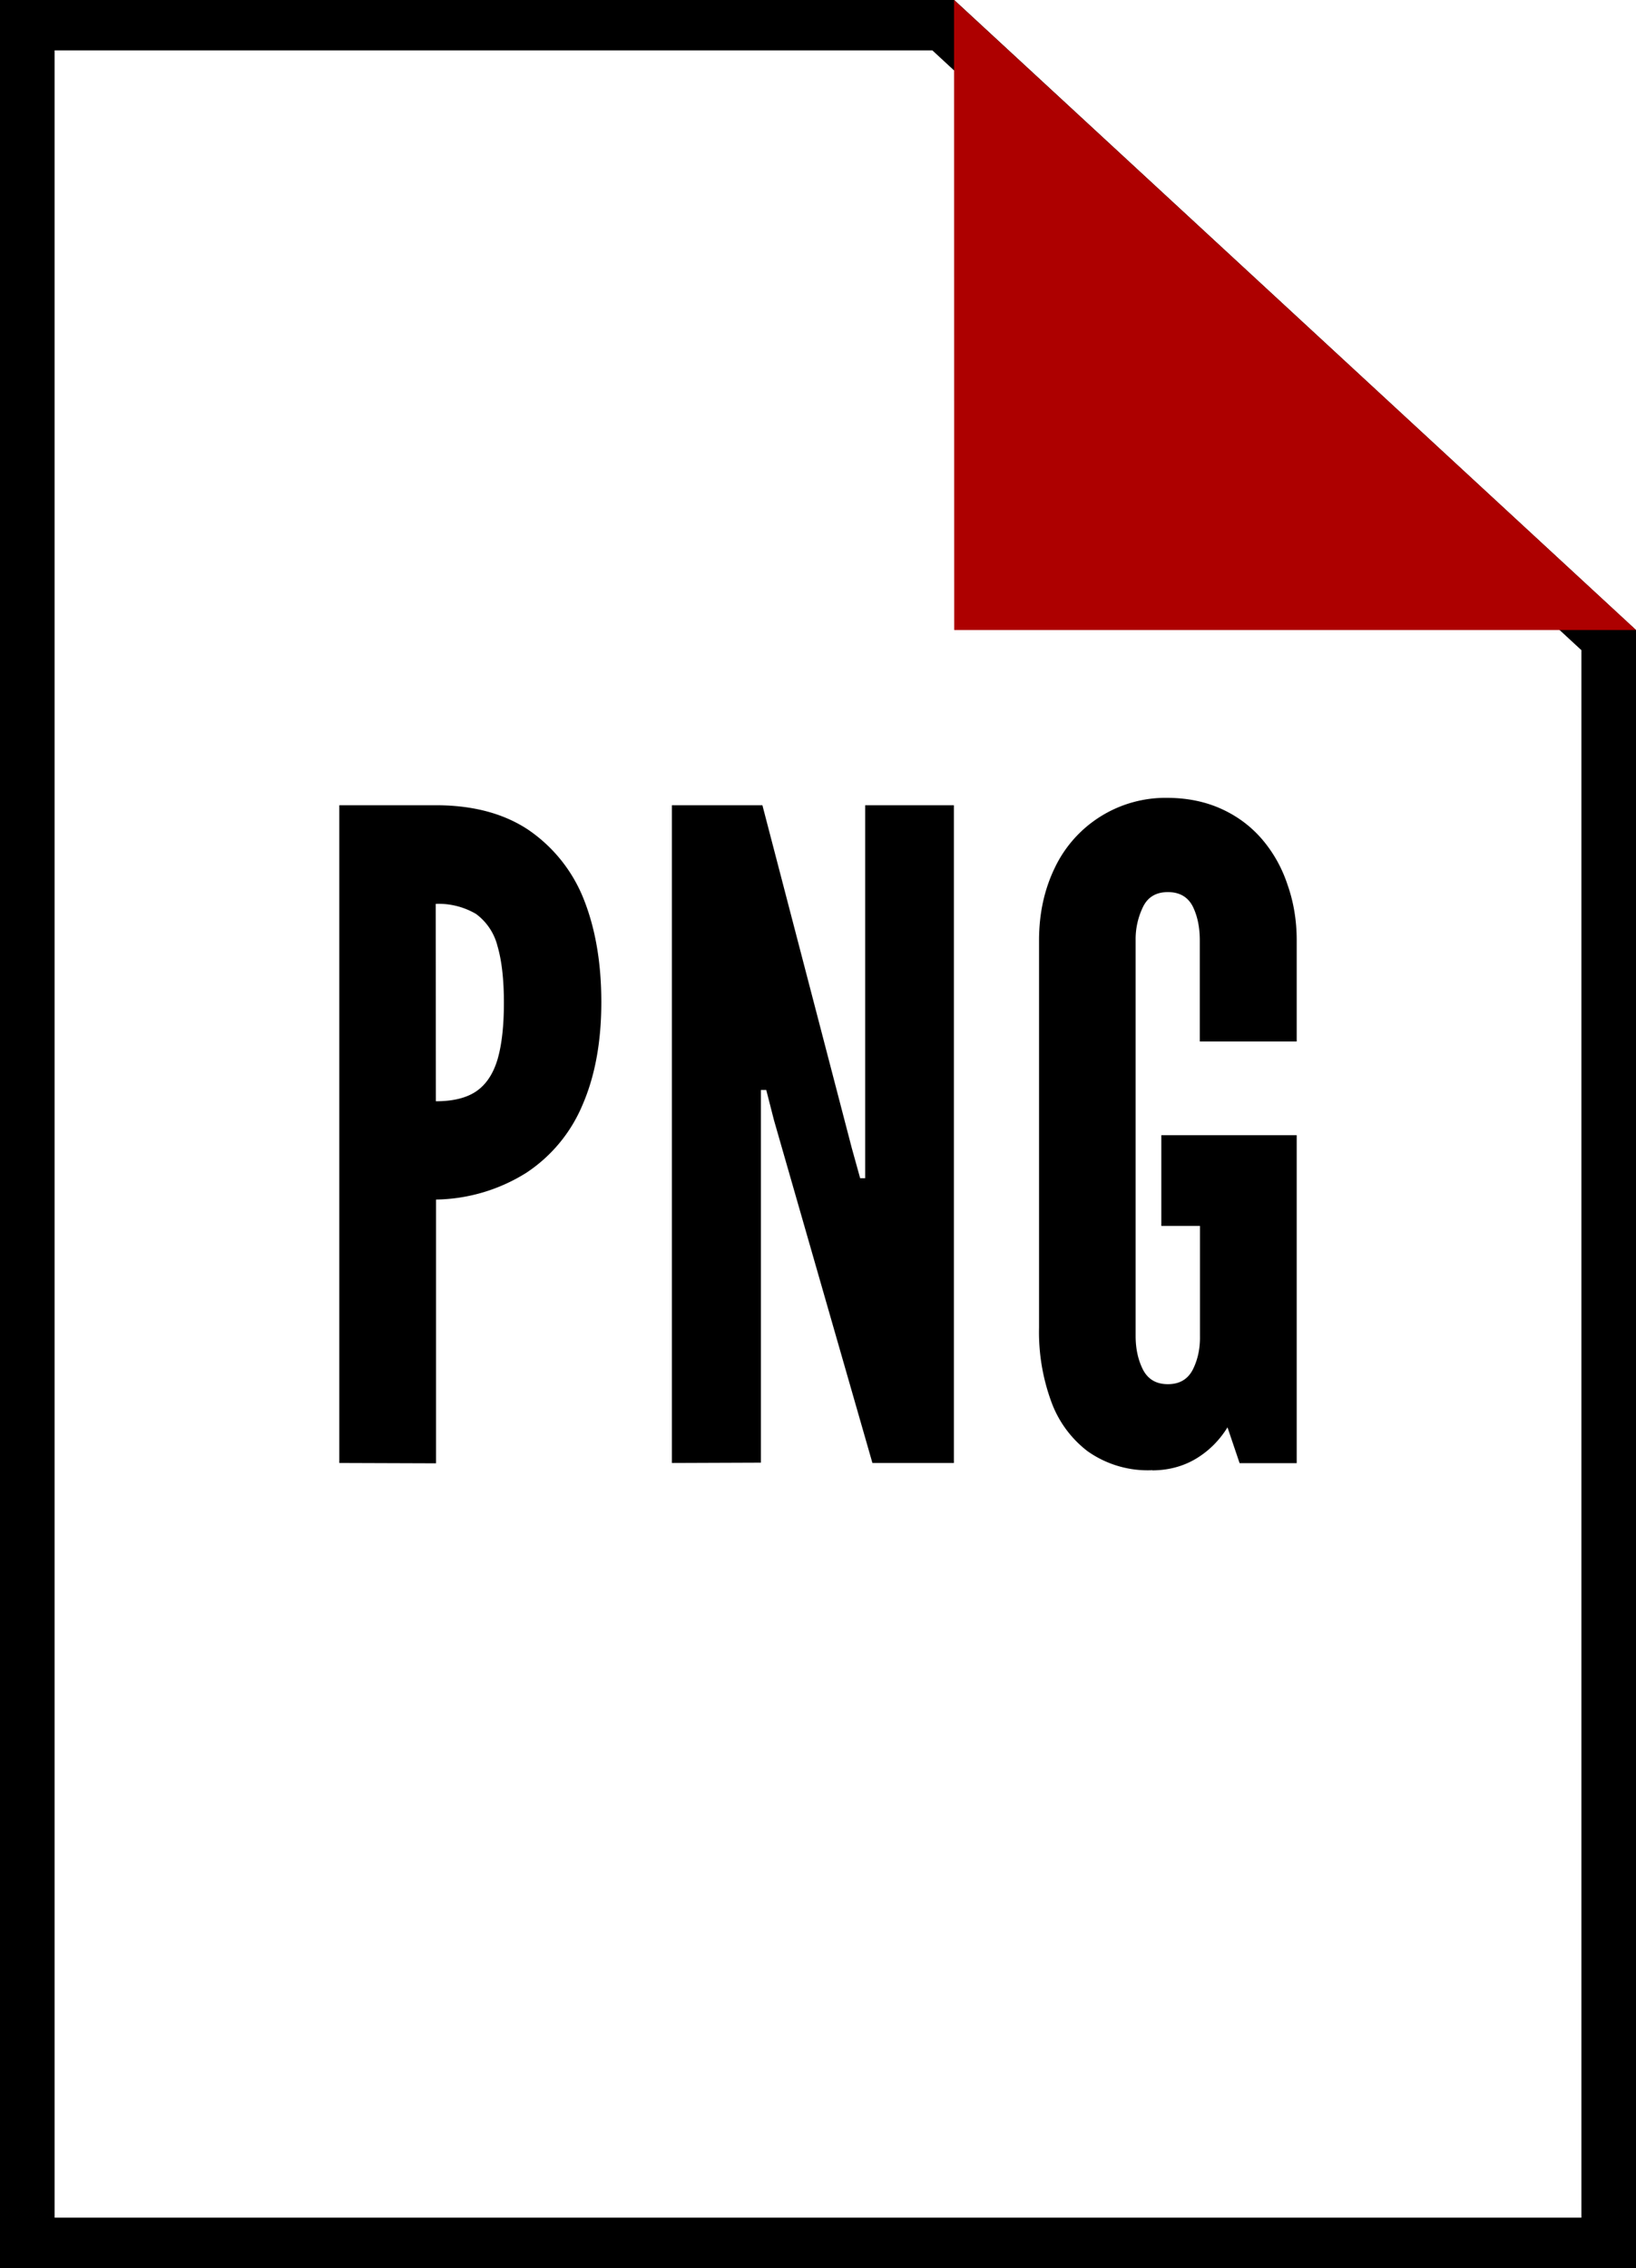 <svg viewBox="0 0 97.4 135" xmlns="http://www.w3.org/2000/svg"><path d="m55.51 3 38.64 35.7V132H3.25V3zm1.3-3H0v135h97.4V37.5z"/><path d="M20.2 87.08V47.93h5.75q3.28 0 5.47 1.44a9 9 0 0 1 3.3 4.07q1.08 2.66 1.08 6.21t-1.13 6.14a9 9 0 0 1-3.34 4.02 10.4 10.4 0 0 1-5.37 1.59v15.7zm5.75-21.53q1.53 0 2.4-.59.88-.6 1.27-1.9.38-1.3.38-3.37t-.38-3.37a3.4 3.4 0 0 0-1.28-1.92 4.4 4.4 0 0 0-2.4-.6zM40 87.08V47.93h5.39l5.32 20.4.5 1.8h.3v-22.2h5.28v39.15h-4.85l-5.86-20.4-.46-1.8h-.32v22.18zm28.61.43a6.2 6.2 0 0 1-3.86-1.13 6.5 6.5 0 0 1-2.19-3.03 12 12 0 0 1-.7-4.32V55.97q0-2.37.93-4.3a7.3 7.3 0 0 1 6.73-4.18q1.77.01 3.2.66t2.43 1.82q1.01 1.19 1.51 2.71.54 1.54.54 3.29v6.02h-5.77v-6.02q0-1.17-.42-2.02-.44-.85-1.48-.85-1.05 0-1.48.88a4.4 4.4 0 0 0-.44 1.99v23.55q0 1.14.44 2.01.45.86 1.48.86t1.48-.86q.45-.89.43-2.01v-6.55h-2.3v-5.4h8.06v19.52h-3.4l-.72-2.13q-.74 1.19-1.9 1.88-1.14.67-2.57.68"/><path d="M56.81 37.5H97.4L56.8 0z" fill="#ad0000"/></svg>